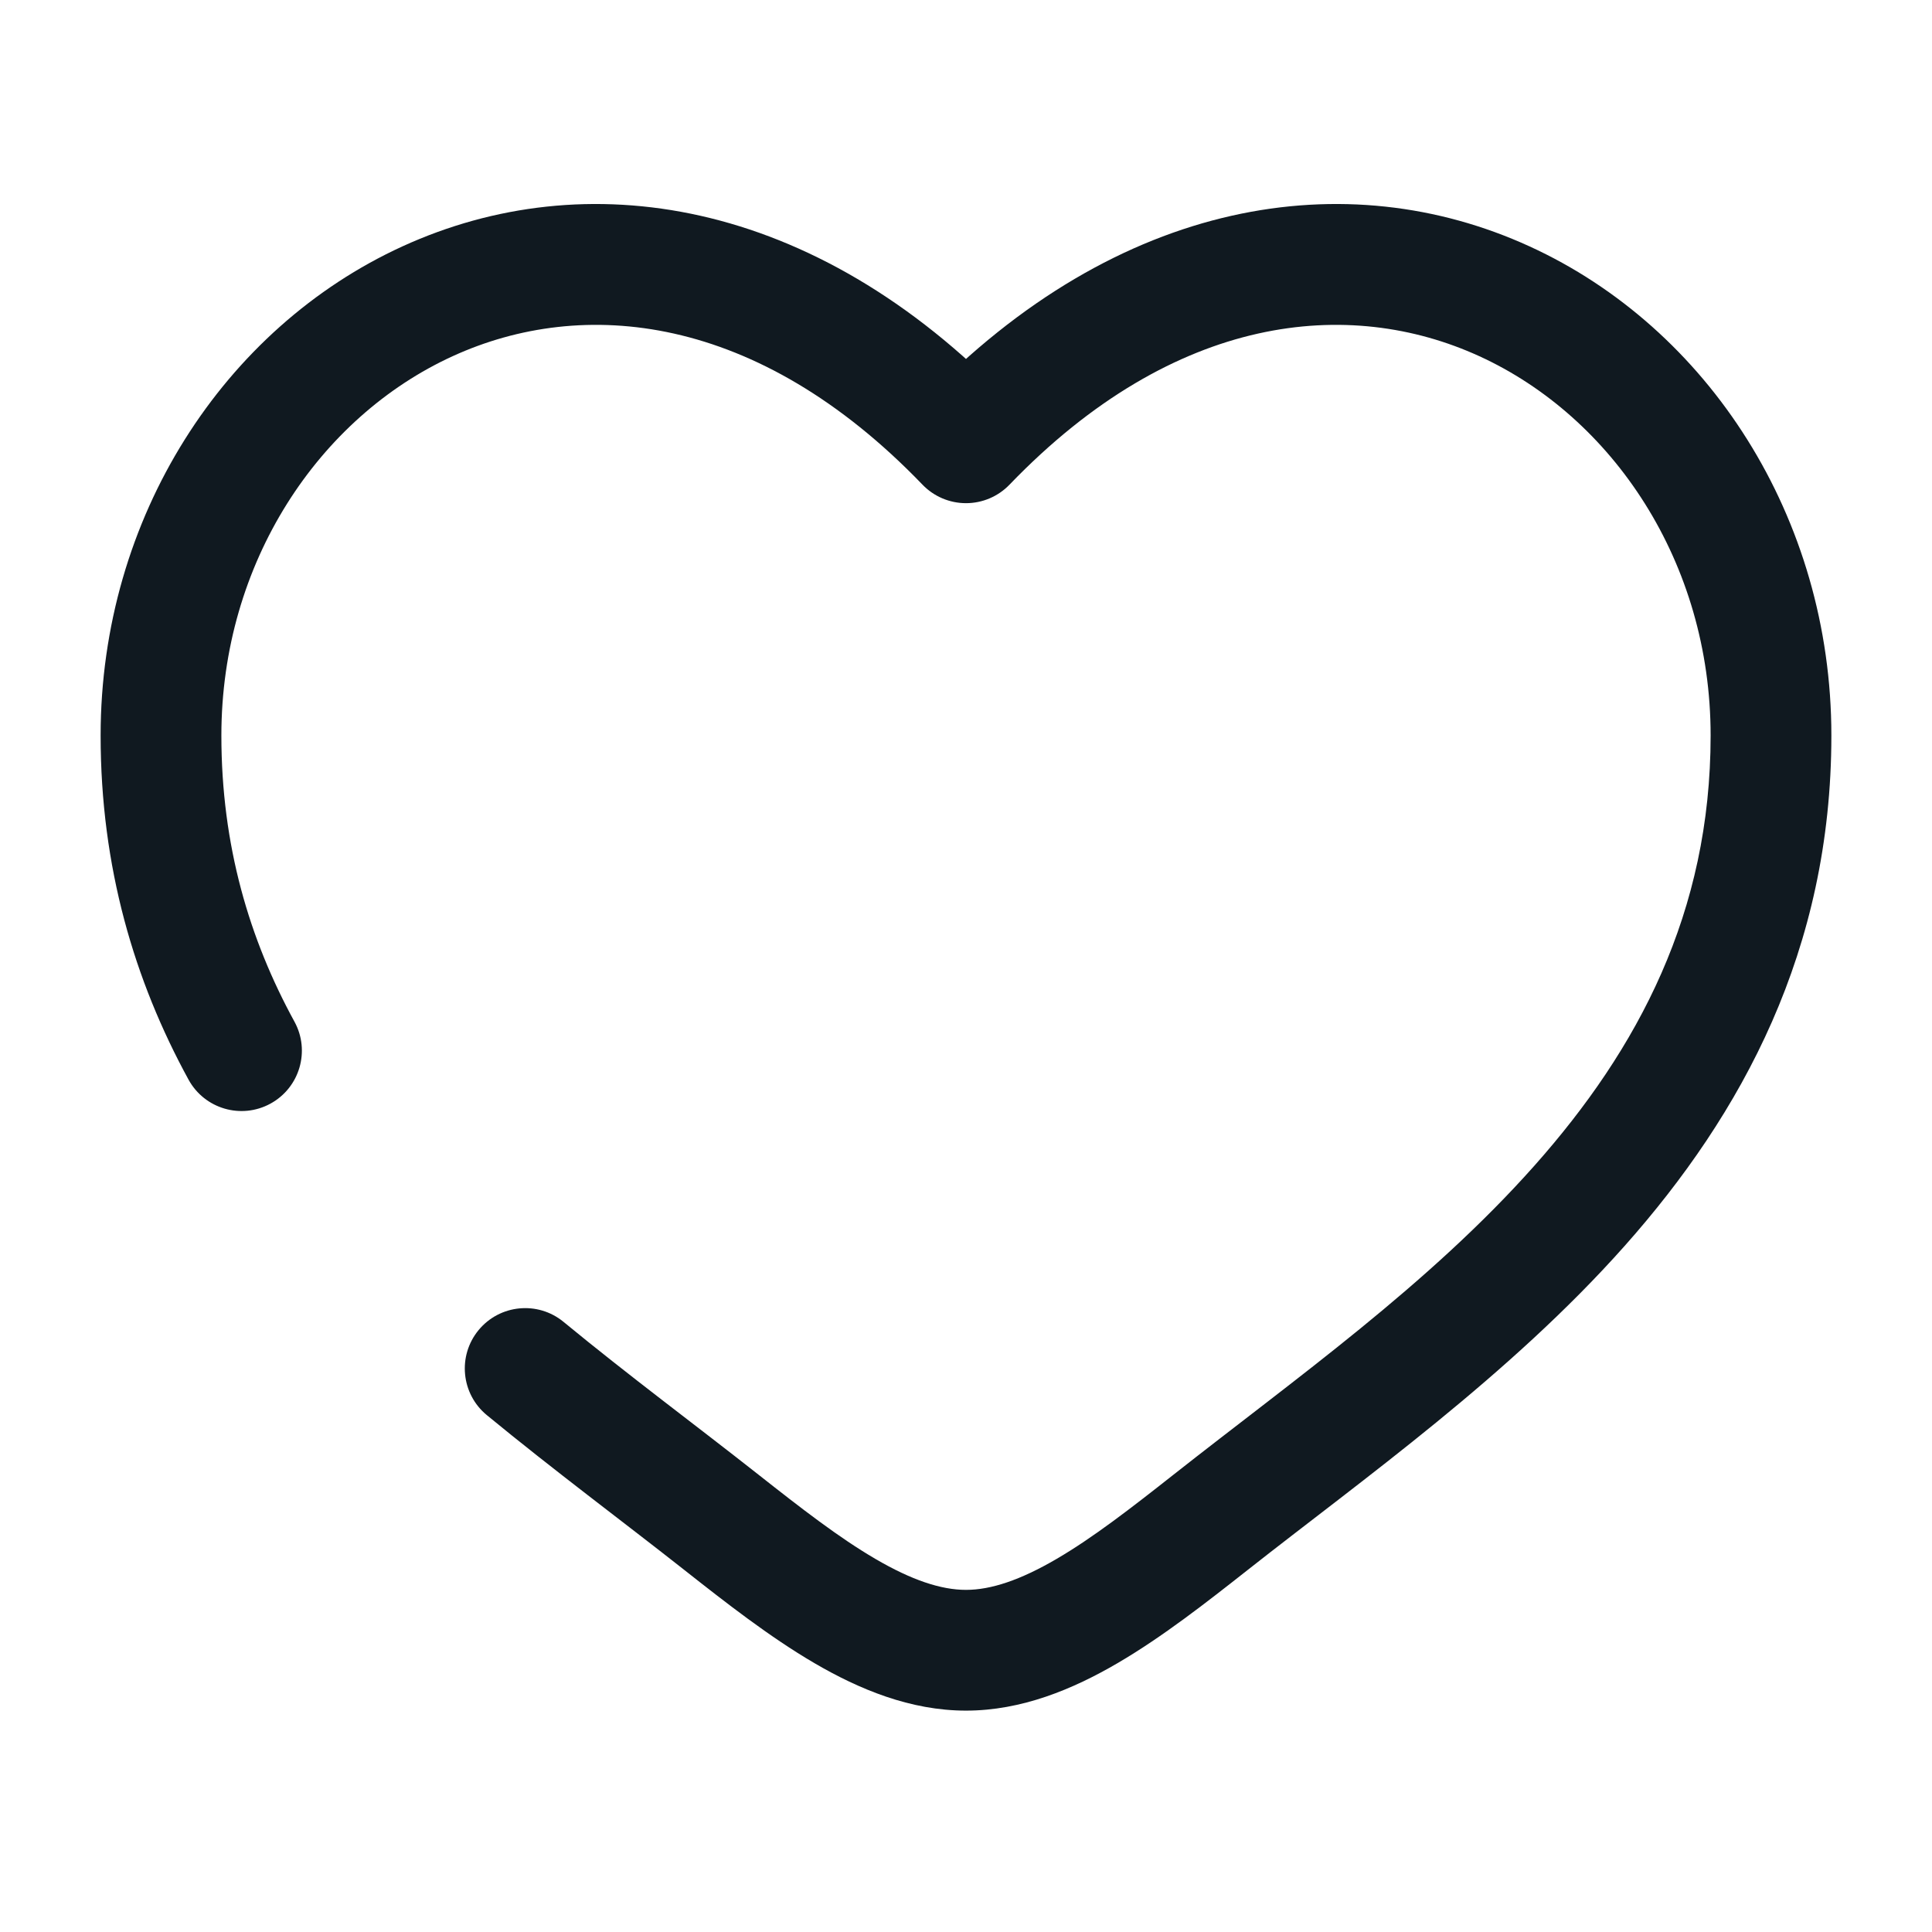 <svg width="800" height="800" viewBox="0 0 800 800" fill="none" xmlns="http://www.w3.org/2000/svg">
<path d="M399.999 183.354L381.986 200.691C386.699 205.588 393.203 208.354 399.999 208.354C406.796 208.354 413.299 205.588 418.013 200.691L399.999 183.354ZM233.353 547.363C222.692 538.59 206.937 540.12 198.163 550.78C189.389 561.44 190.919 577.197 201.58 585.97L233.353 547.363ZM78.066 447.05C84.691 459.163 99.882 463.613 111.995 456.987C124.109 450.36 128.558 435.17 121.933 423.057L78.066 447.05ZM91.666 304.57C91.666 232.874 132.178 172.751 187.478 147.473C241.202 122.916 313.388 129.419 381.986 200.691L418.013 166.018C336.616 81.451 242.136 67.513 166.691 101.999C92.823 135.764 41.666 214.168 41.666 304.57H91.666ZM283.247 649.997C300.321 663.457 318.651 677.81 337.226 688.663C355.796 699.513 376.986 708.333 399.999 708.333V658.333C389.679 658.333 377.536 654.31 362.453 645.493C347.376 636.683 331.735 624.553 314.201 610.73L283.247 649.997ZM516.753 649.997C564.306 612.507 625.093 569.553 672.776 515.86C721.316 461.203 758.333 393.42 758.333 304.57H708.333C708.333 377.817 678.359 434.273 635.389 482.66C591.563 532.01 536.319 570.903 485.799 610.73L516.753 649.997ZM758.333 304.57C758.333 214.168 707.176 135.764 633.306 101.999C557.863 67.513 463.383 81.451 381.986 166.018L418.013 200.691C486.609 129.419 558.796 122.916 612.519 147.473C667.819 172.751 708.333 232.874 708.333 304.57H758.333ZM485.799 610.73C468.263 624.553 452.623 636.683 437.546 645.493C422.463 654.31 410.319 658.333 399.999 658.333V708.333C423.013 708.333 444.203 699.513 462.773 688.663C481.349 677.81 499.676 663.457 516.753 649.997L485.799 610.73ZM314.201 610.73C287.671 589.817 260.709 569.877 233.353 547.363L201.58 585.97C229.255 608.747 258.49 630.48 283.247 649.997L314.201 610.73ZM121.933 423.057C103.226 388.853 91.666 350.11 91.666 304.57H41.666C41.666 359.153 55.664 406.09 78.066 447.05L121.933 423.057Z" fill="#101920"/>
</svg>
